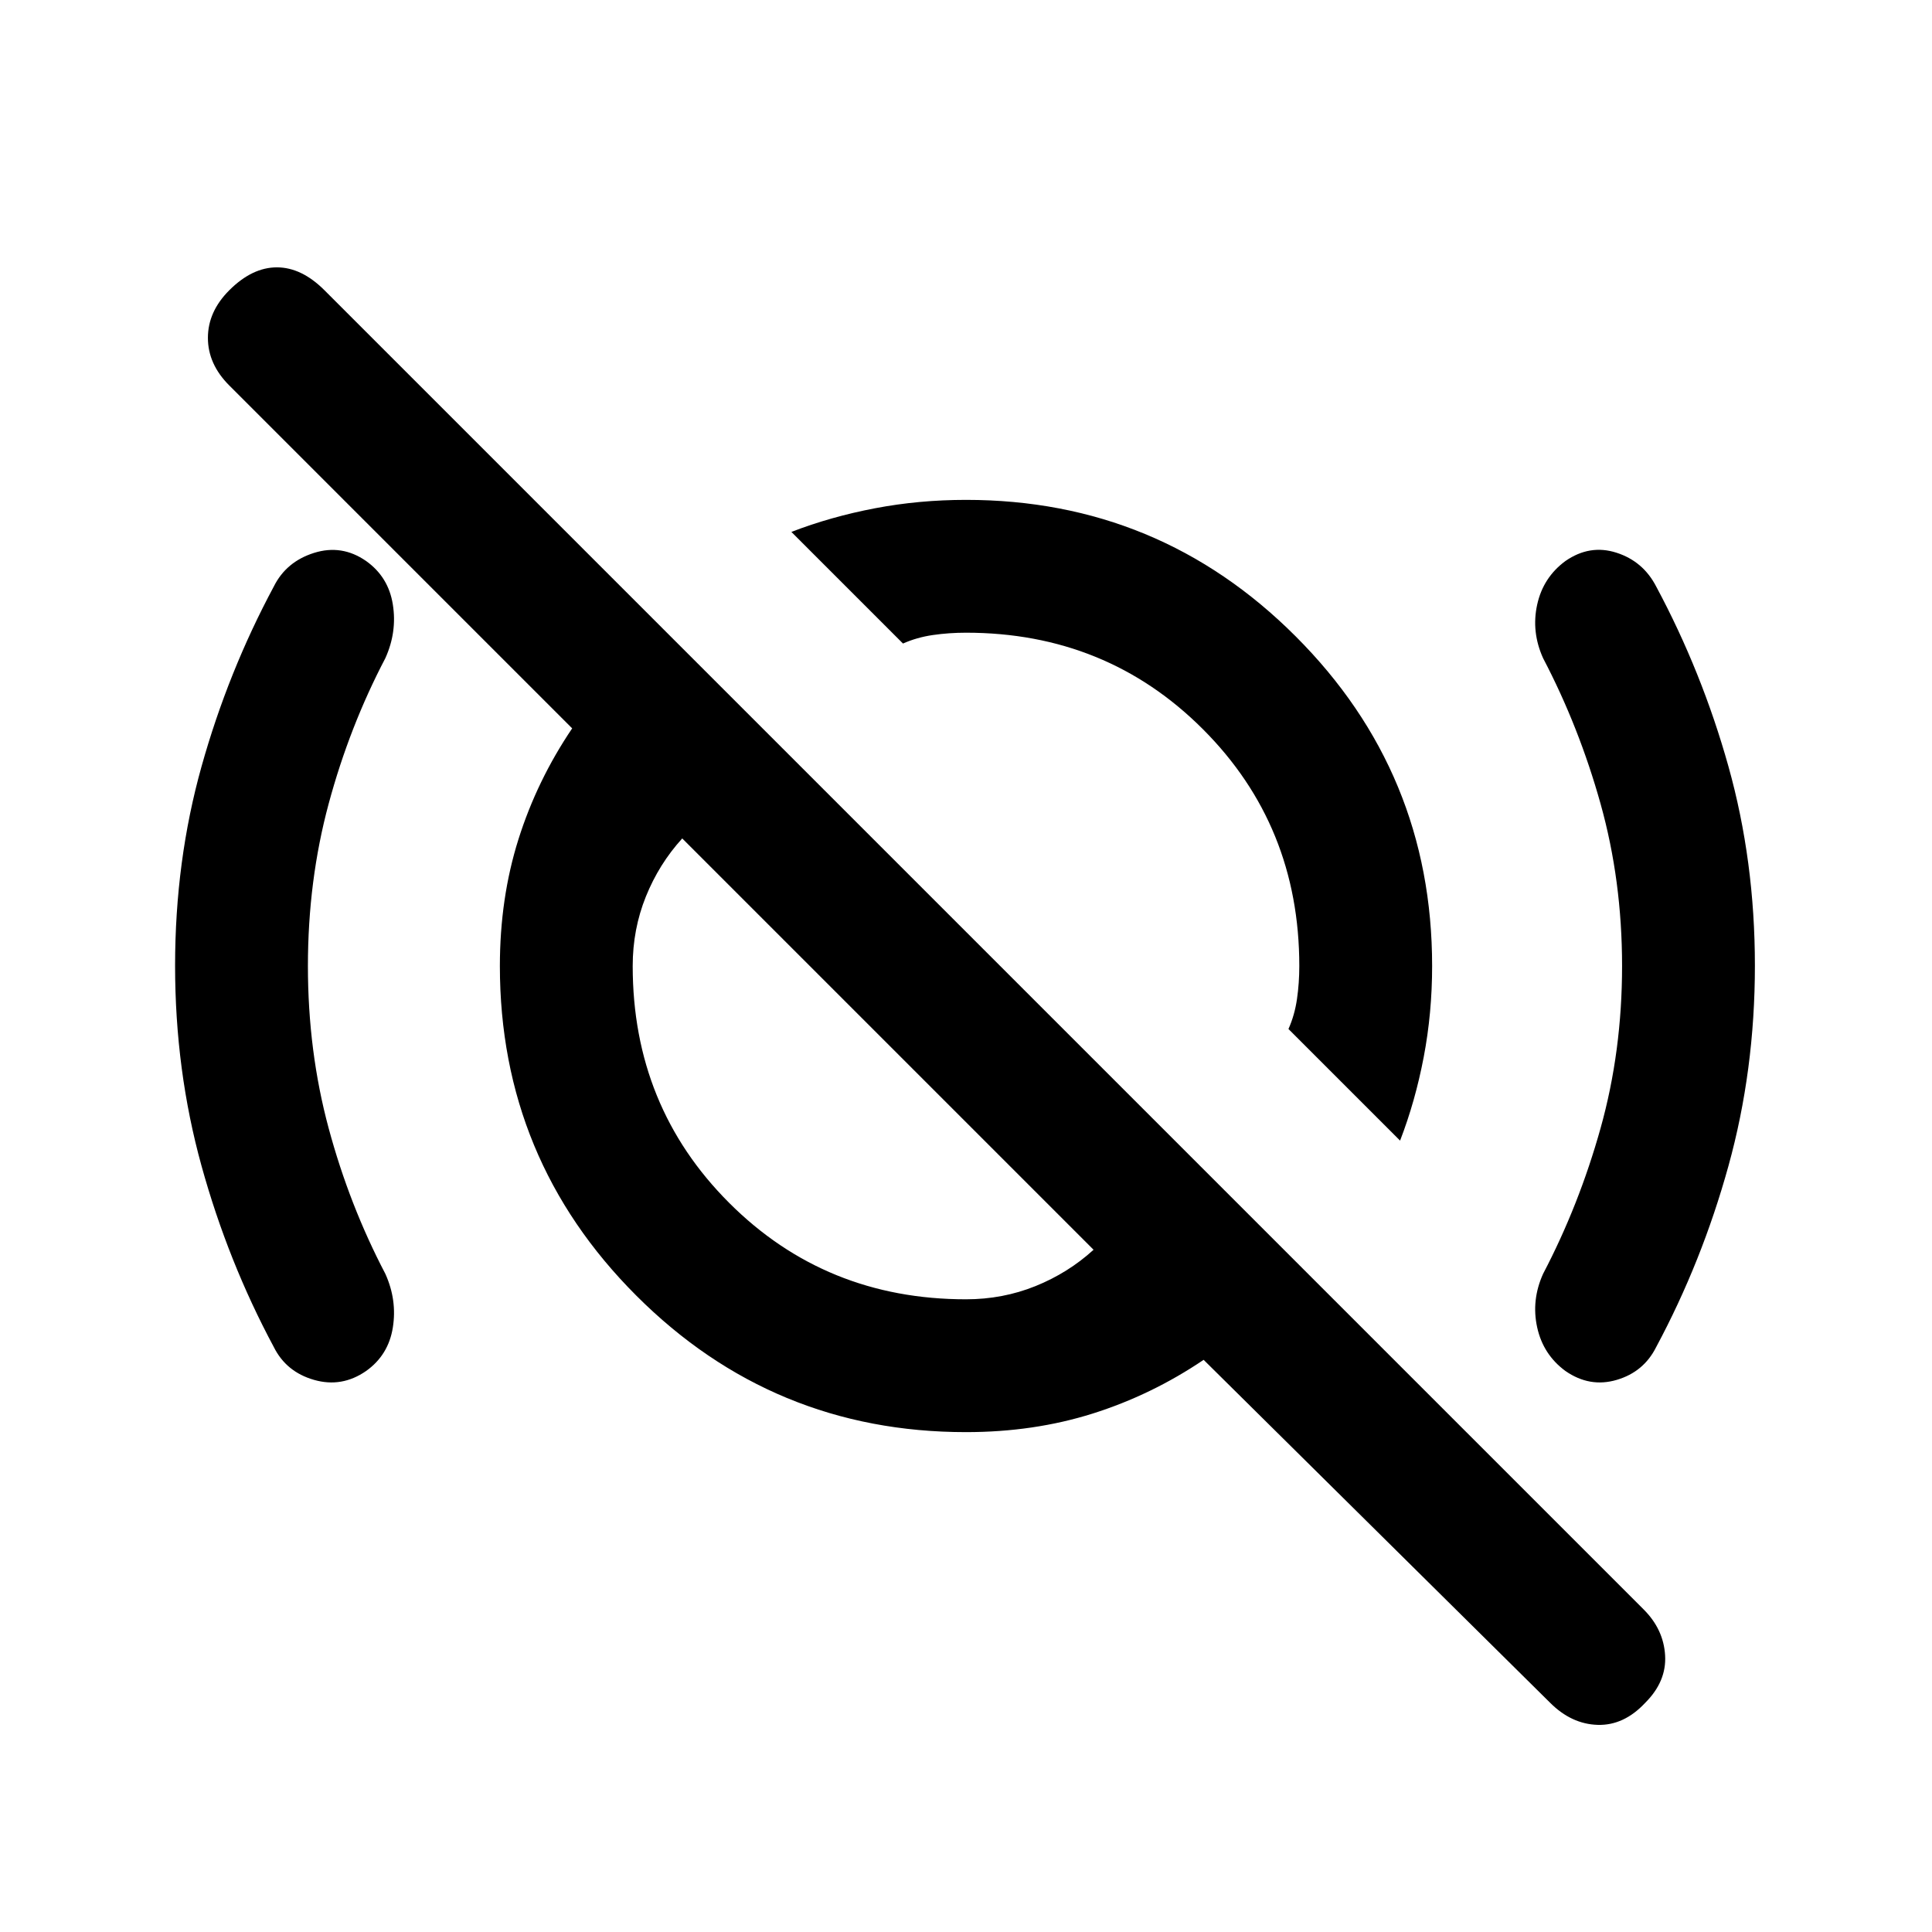 <svg xmlns="http://www.w3.org/2000/svg" height="24" viewBox="0 -960 960 960" width="24"><path d="m695.692-393.231-55.461-55.461q3.077-6.923 4.23-14.885 1.154-7.962 1.154-16.423 0-69.769-47.923-117.692Q549.769-645.615 480-645.615q-8.461 0-16.423 1.154-7.962 1.153-14.885 4.23l-55.461-55.461q19.553-7.549 41.483-11.736 21.93-4.187 45.286-4.187 95.994 0 163.805 67.81 67.81 67.811 67.81 163.805 0 23.356-4.187 45.286t-11.736 41.483ZM480-314.385q18.249 0 34.48-6.538 16.23-6.539 28.904-18.077L339-543.384q-11.538 12.674-18.077 28.904-6.538 16.231-6.538 34.48 0 69.769 47.923 117.692Q410.231-314.385 480-314.385Zm290.231 200.462L598.077-284.307q-25.846 17.461-55.116 26.692-29.269 9.23-62.961 9.23-95.994 0-163.805-67.81-67.81-67.811-67.81-163.805 0-33.692 9.23-62.961 9.231-29.27 26.692-55.116L113.923-768.462q-10.616-10.615-10.616-23.653 0-13.039 10.616-23.654 11.384-11.385 23.654-11.385 12.269 0 23.654 11.385l655.538 655.538q9.847 9.847 10.616 22.77.769 12.923-9.846 23.538-10.616 11.385-23.654 11-13.039-.384-23.654-11ZM549.077-539.846Zm-109.693 96.077ZM153-480q0 42.385 10.308 80.615 10.307 38.231 28.153 72.308 5.924 13.077 3.731 26.755-2.192 13.678-13.269 21.553-12.077 8.384-25.885 4.423-13.807-3.962-19.961-16.269-22.77-42.462-35.923-89.987Q87-428.126 87-480.179q0-52.052 13.154-99.013 13.153-46.962 35.923-89.423 6.154-12.308 19.961-16.654 13.808-4.346 25.885 4.038 11.077 7.875 13.269 21.553 2.193 13.678-3.731 26.755-17.846 34.077-28.153 72.308Q153-522.385 153-480Zm653 0q0-42.385-10.692-80.615-10.693-38.231-28.539-72.308-5.923-13.077-2.961-26.615 2.961-13.539 14.038-21.693 12.077-8.384 25.33-4.147 13.252 4.237 19.747 16.763 22.77 42.461 35.923 89.423Q872-532.231 872-480.179q0 52.053-13.154 99.577-13.153 47.525-35.923 89.987-6.154 12.307-19.577 16.269-13.423 3.961-25.5-4.423-11.077-8.154-14.038-21.693-2.962-13.538 2.961-26.615 17.846-34.077 28.539-72.308Q806-437.615 806-480Z"/></svg>